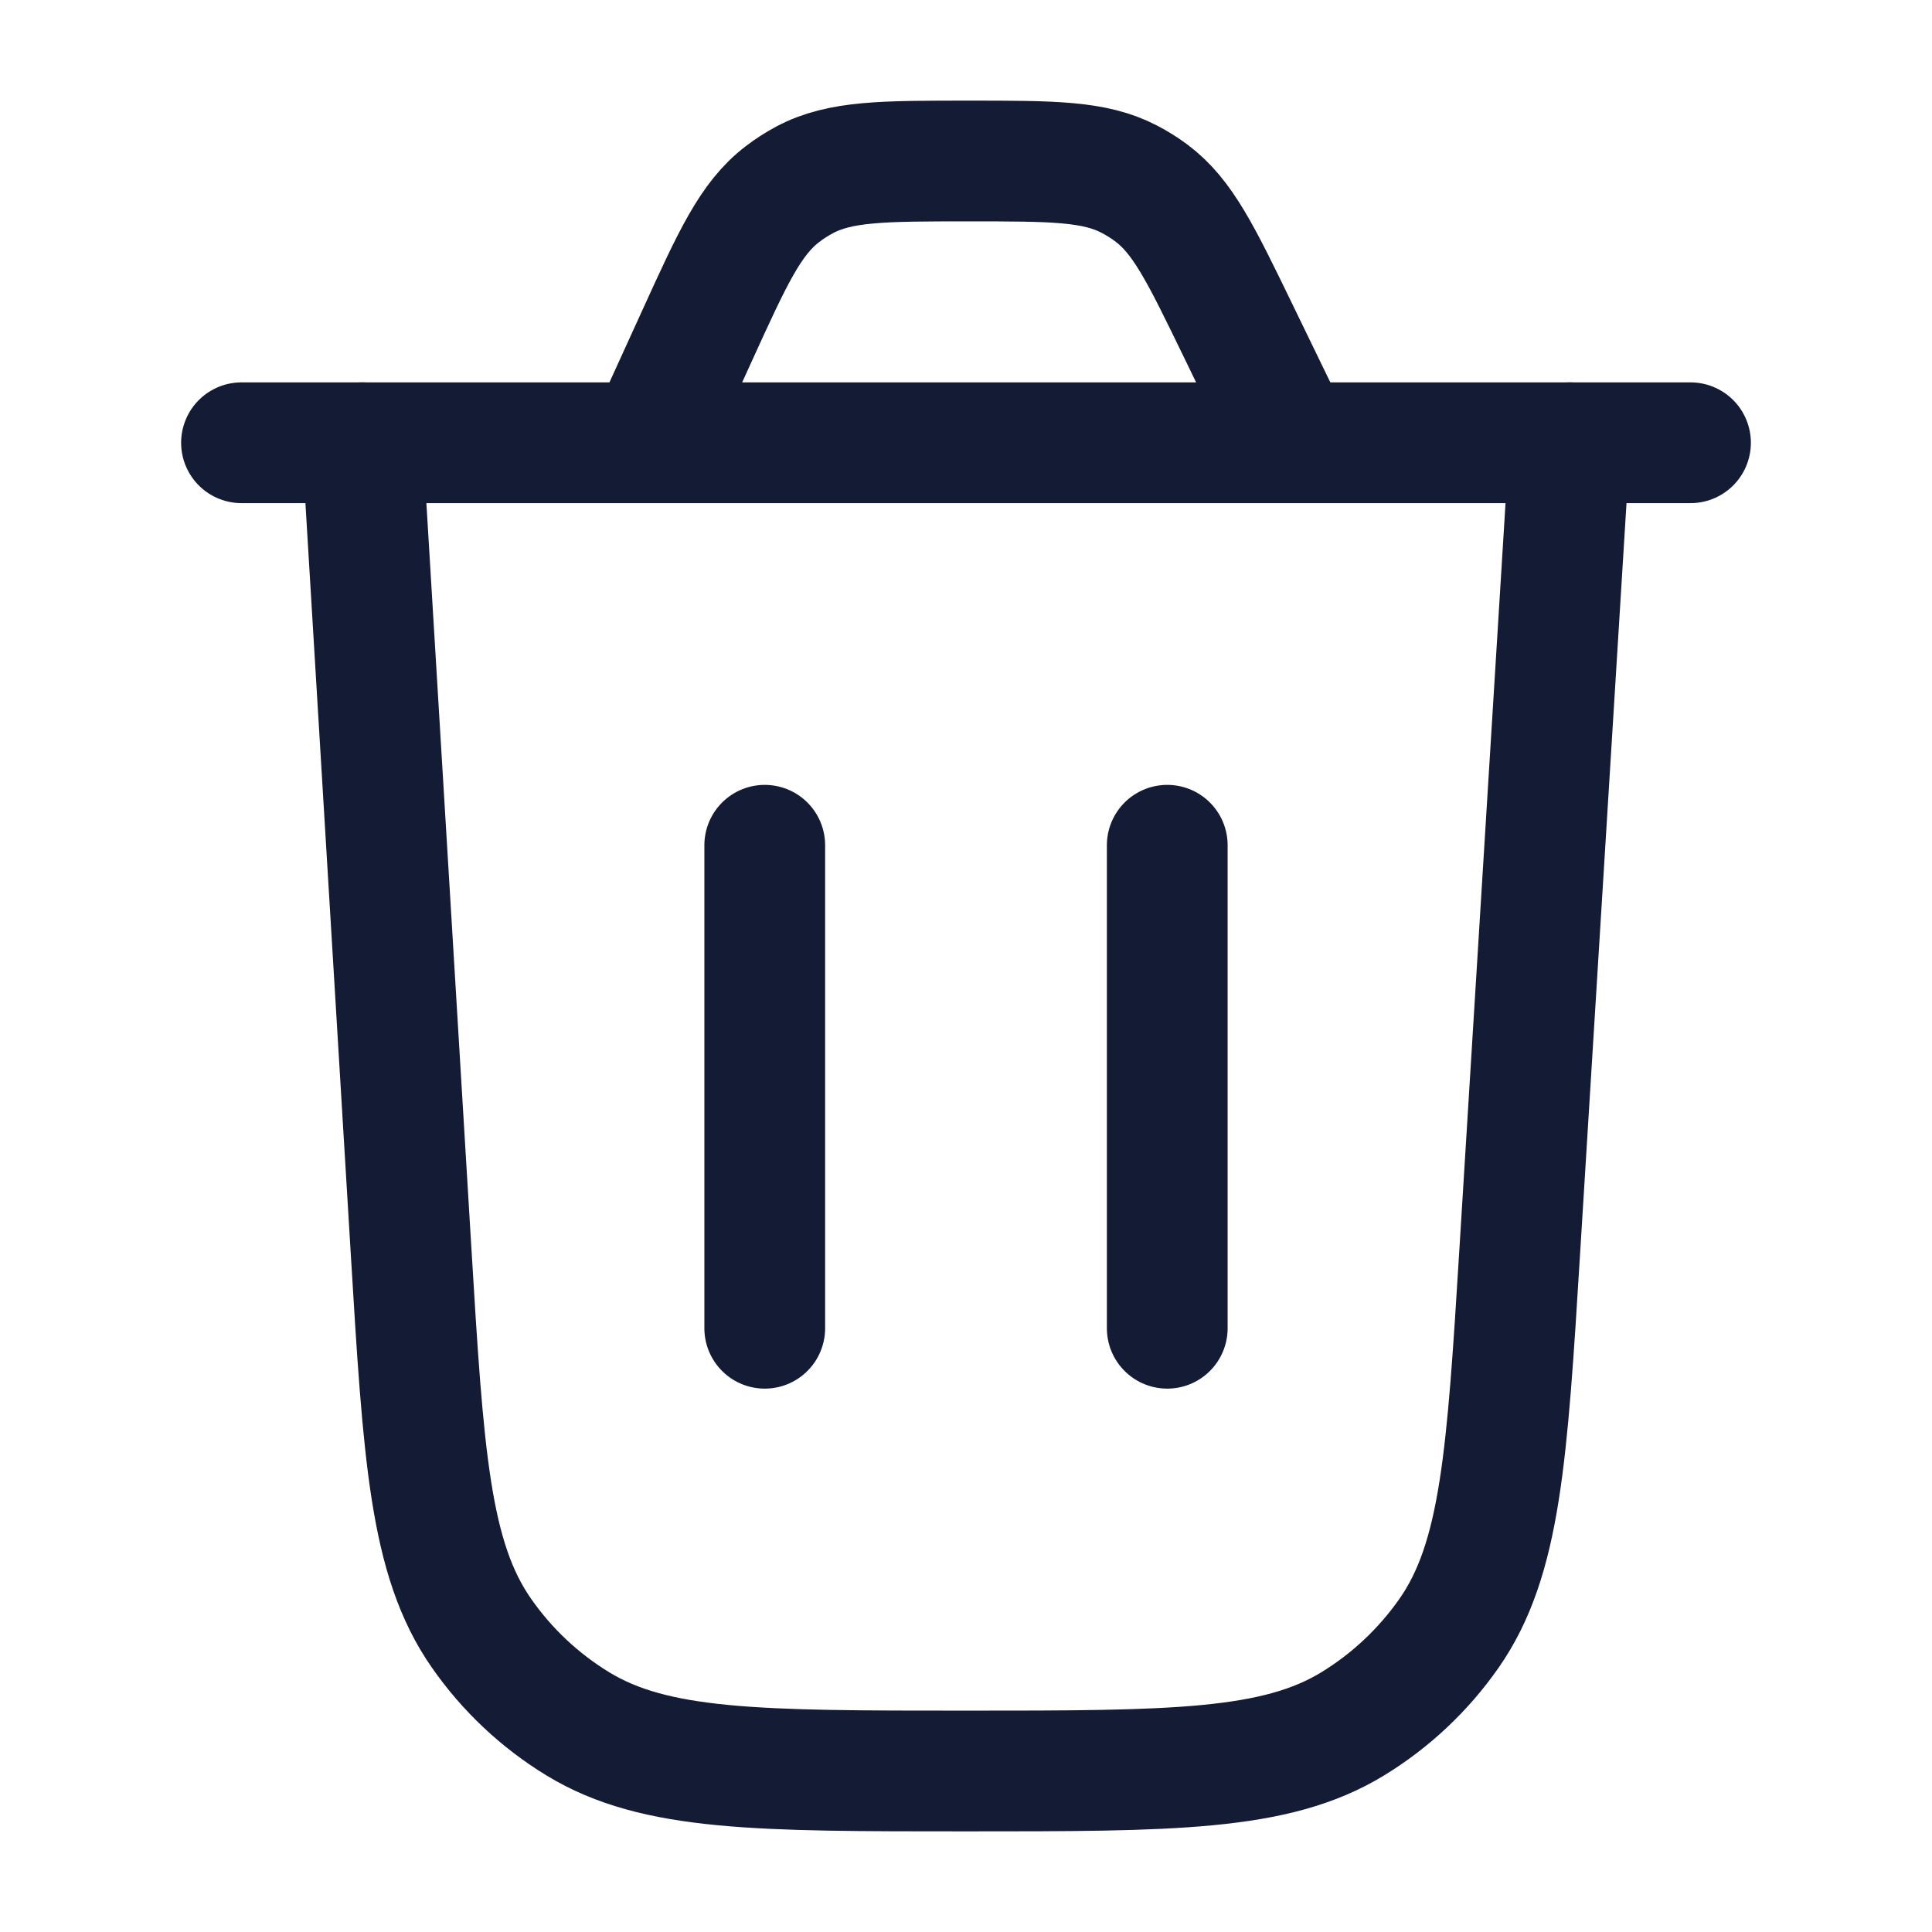 <svg fill="none" height="24" viewBox="0 0 24 24" width="24" xmlns="http://www.w3.org/2000/svg"><g stroke="#141b34" stroke-linecap="round" stroke-width="1.5"><path d="m19.5 5.5-.62 10.025c-.158 2.561-.237 3.842-.879 4.763-.318.455-.726.839-1.2 1.128-.959.584-2.242.584-4.808.584-2.57 0-3.854 0-4.814-.585-.474-.289-.883-.674-1.2-1.13-.642-.922-.719-2.205-.874-4.77l-.605-10.015"/><path d="m3 5.5h18m-4.944 0-.683-1.408c-.454-.935-.68-1.403-1.071-1.695-.087-.065-.179-.122-.275-.172-.433-.225-.953-.225-1.992-.225-1.066 0-1.599 0-2.039.234-.098.052-.191.112-.278.179-.396.304-.617.788-1.059 1.758l-.606 1.329"/><path d="m9.5 16.5v-6"/><path d="m14.5 16.5v-6"/></g></svg>